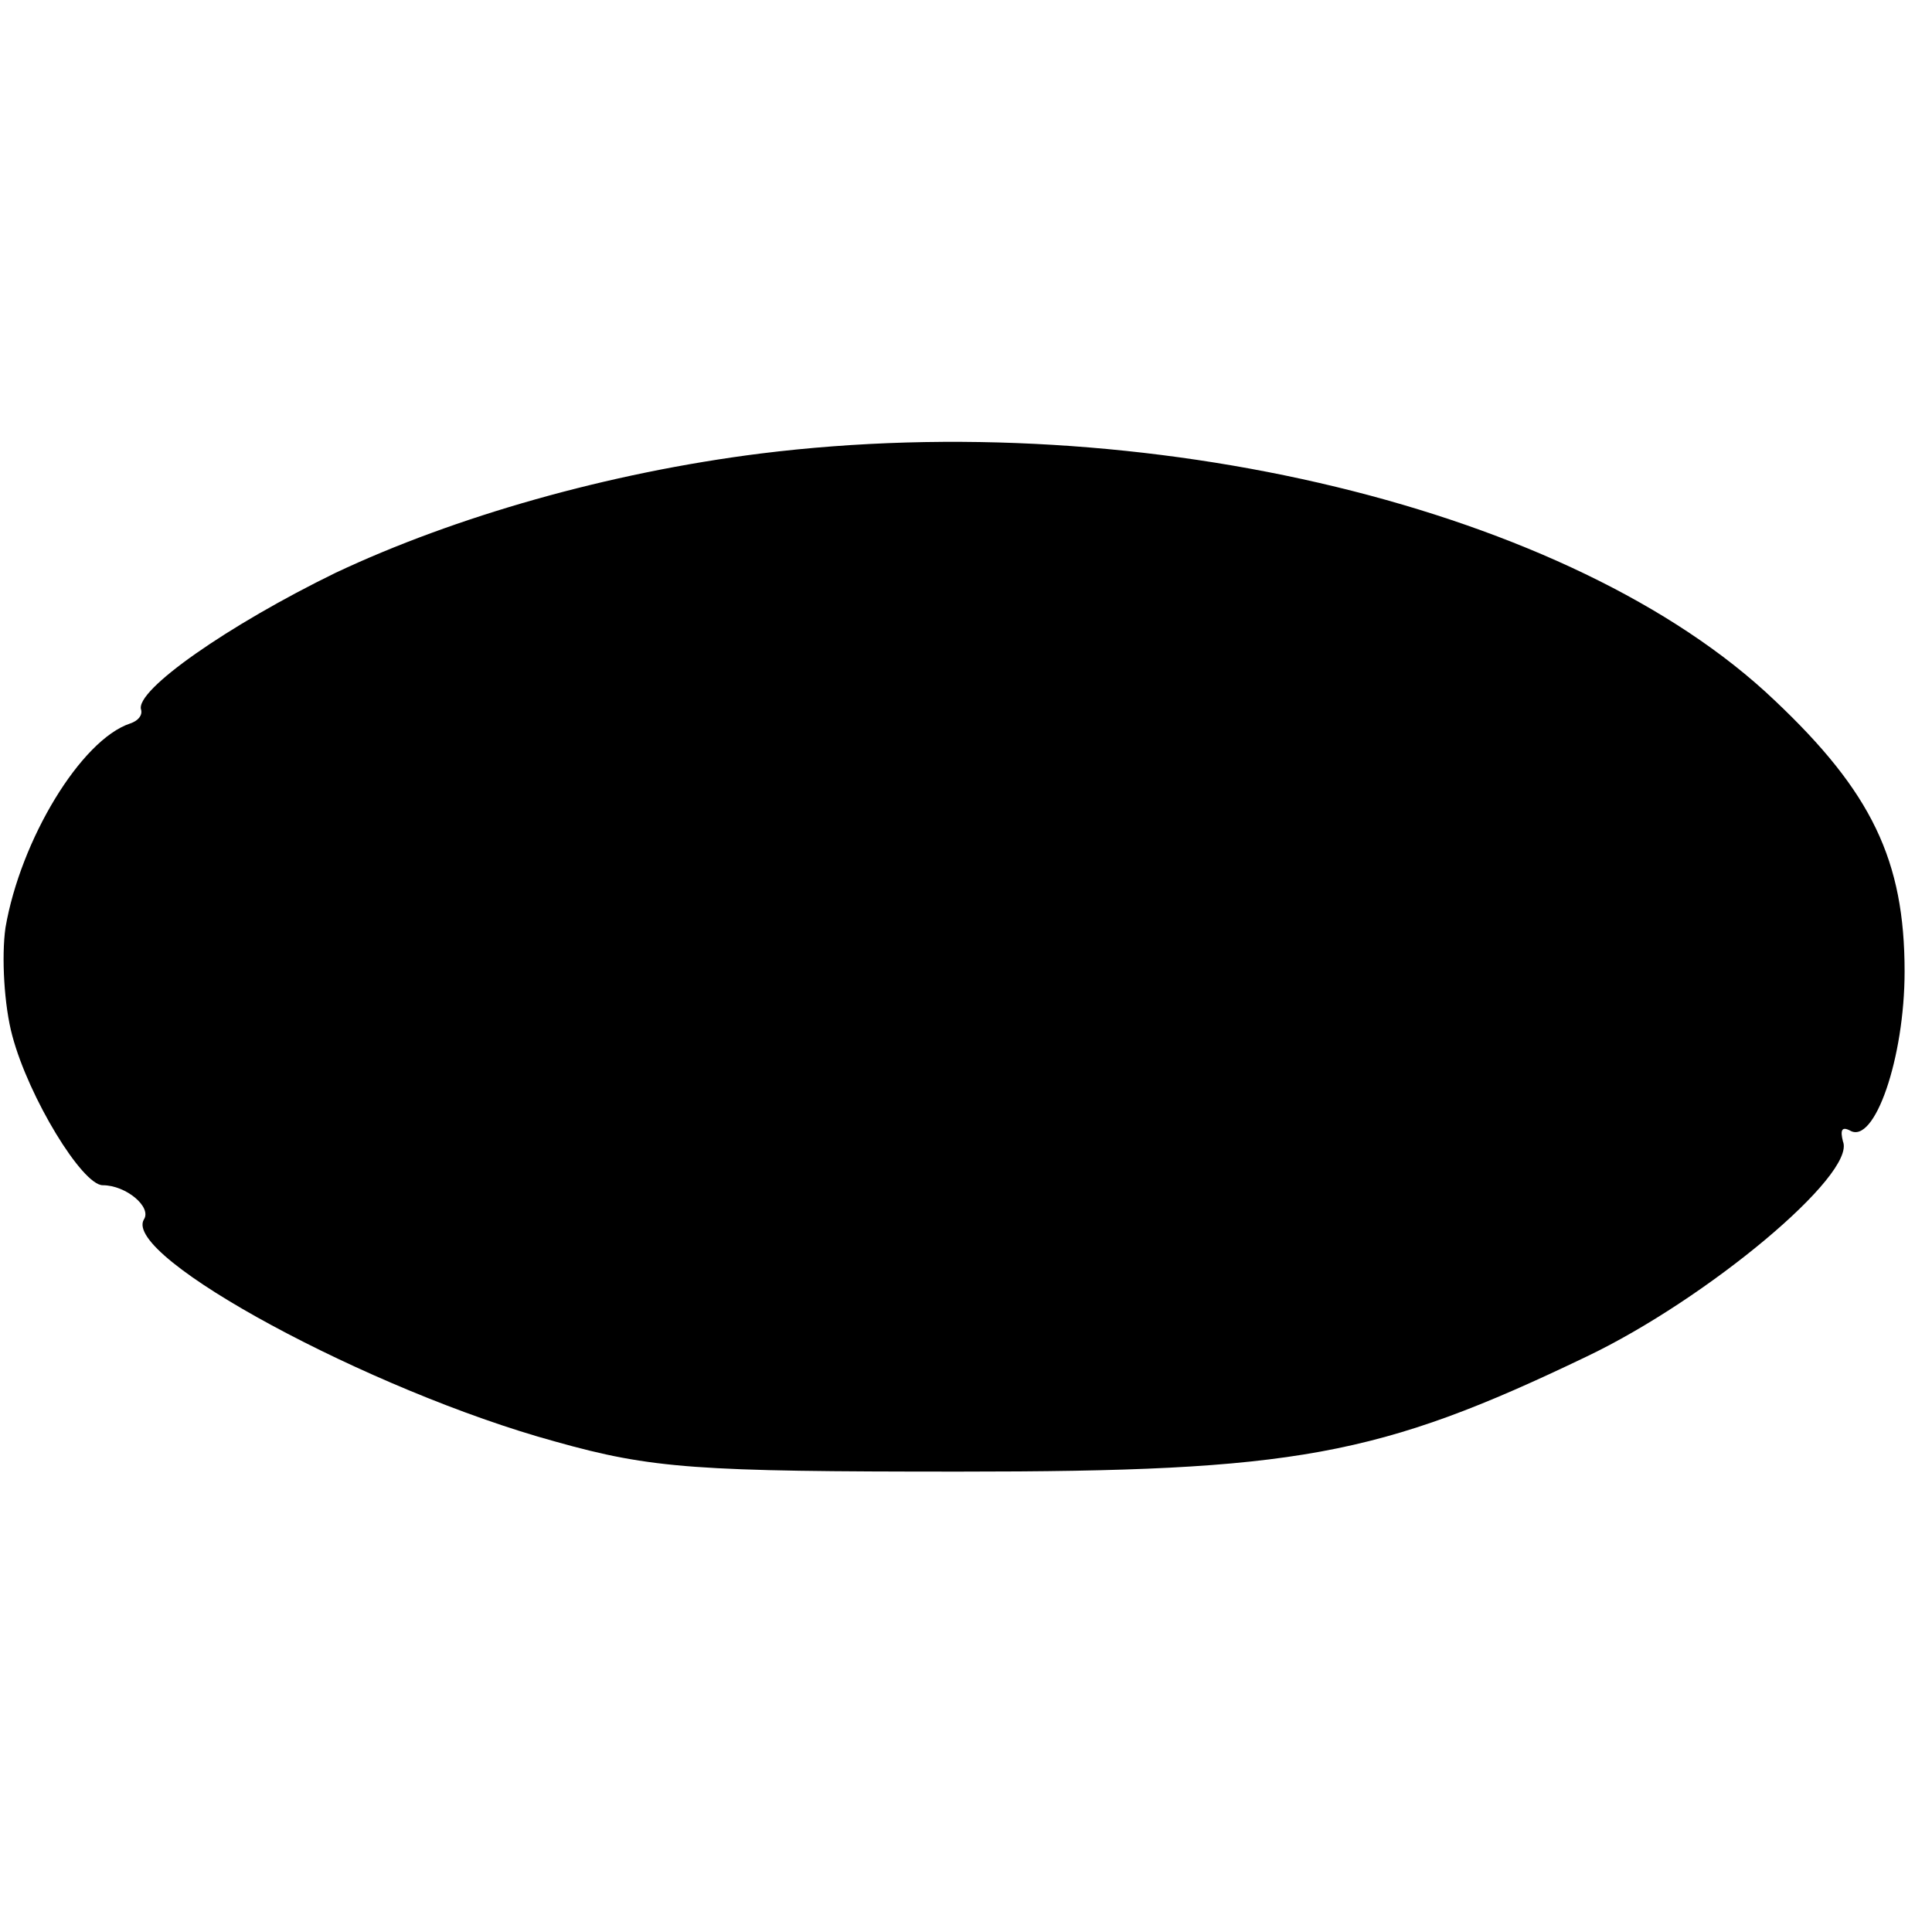 <?xml version="1.0" standalone="no"?>
<!DOCTYPE svg PUBLIC "-//W3C//DTD SVG 20010904//EN"
 "http://www.w3.org/TR/2001/REC-SVG-20010904/DTD/svg10.dtd">
<svg version="1.0" xmlns="http://www.w3.org/2000/svg"
 width="141pt" height="141pt" viewBox="0 0 141 141"
 preserveAspectRatio="xMidYMid meet">
<g transform="translate(0,141) scale(0.1,-0.1)"
fill="#000000" stroke="none">
<path d="M555 1079 c-111 -14 -223 -46 -310 -87 -78 -38 -147 -86 -142 -100 1
-4 -2 -8 -8 -10 -36 -12 -80 -85 -91 -149 -3 -21 -1 -57 5 -79 12 -45 51 -109
66 -109 17 0 36 -16 30 -25 -16 -27 165 -125 300 -162 71 -20 104 -22 295 -22
245 0 306 11 458 84 88 42 197 133 187 157 -2 8 -1 11 5 8 18 -11 40 53 40
116 0 81 -24 131 -95 198 -147 140 -459 215 -740 180z"/>
</g>
</svg>
